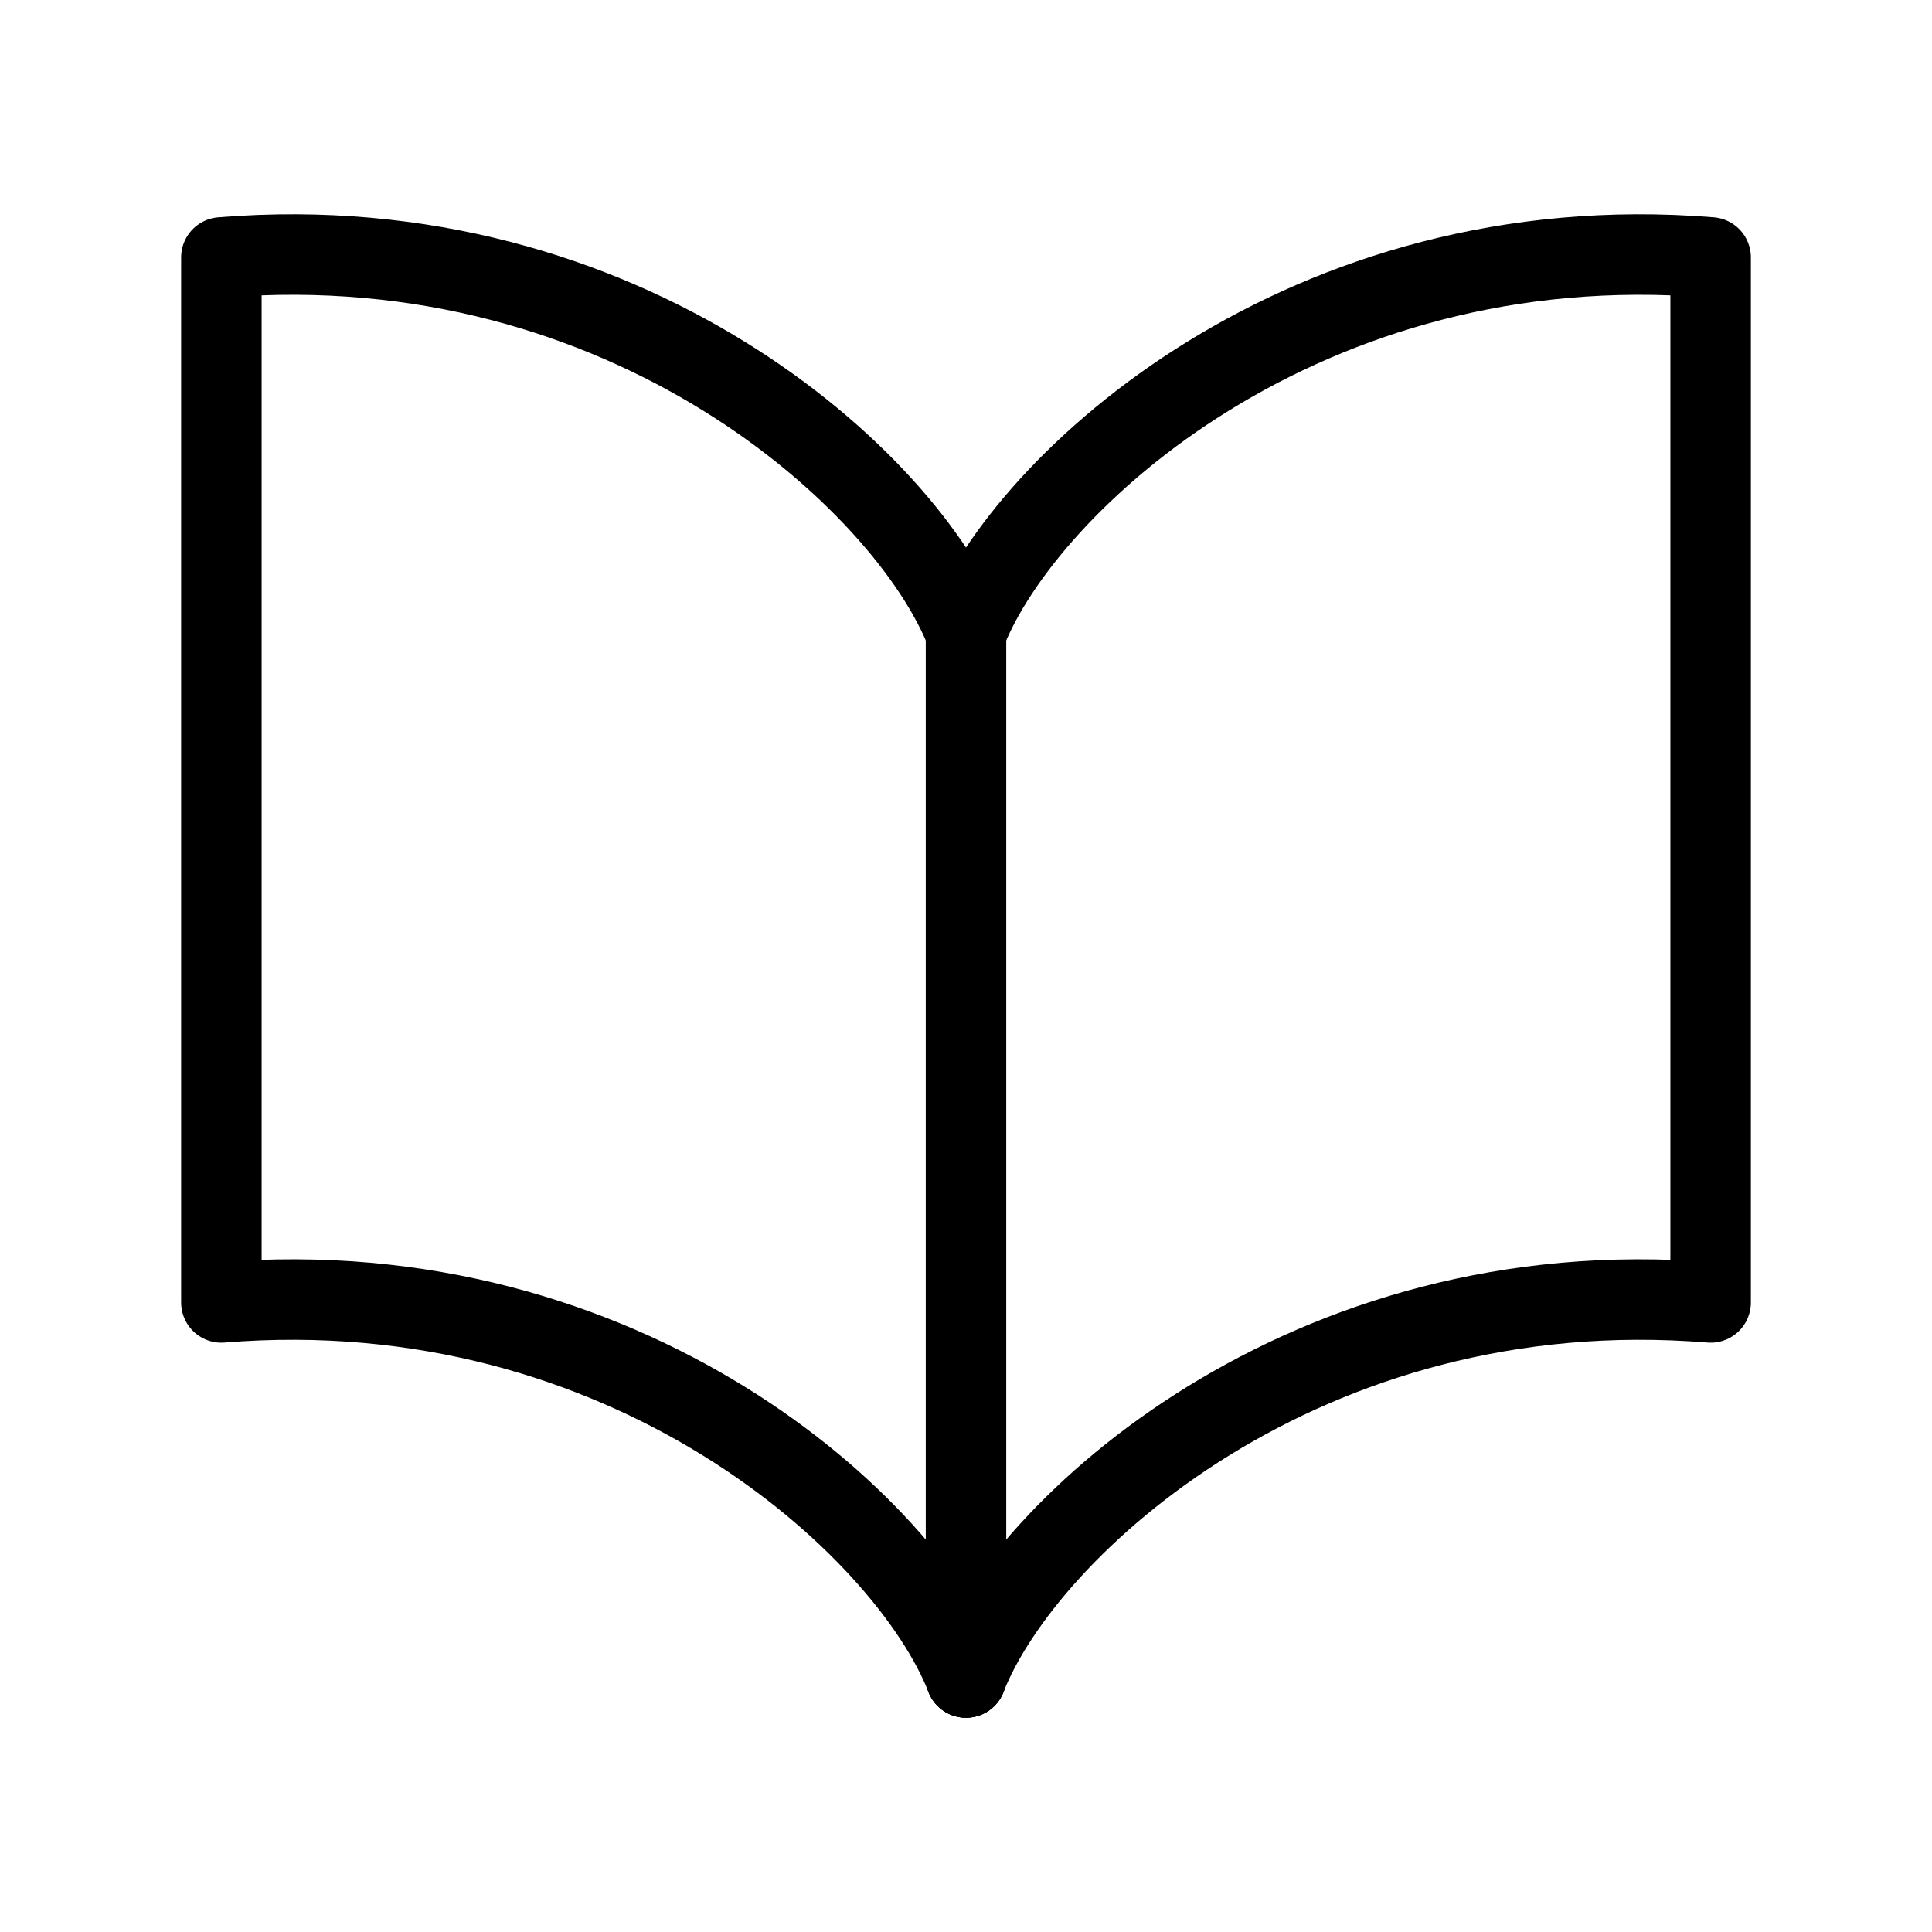 <svg xmlns="http://www.w3.org/2000/svg" viewBox="0 0 48 48"><defs><style>.a{stroke-width:2px;stroke-width:2px;fill:none;stroke:#000;stroke-linecap:round;stroke-linejoin:round;}</style></defs><path class="a" d="M24,41.676C22.53,37.918,15.561,31.537,5.5,32.359V6.396C15.561,5.574,22.53,11.955,24,15.713"/><path class="a" d="M24,41.676c1.47-3.758,8.439-10.139,18.5-9.317V6.396C32.439,5.574,25.471,11.955,24,15.713"/><line class="a" x1="24" y1="15.713" x2="24" y2="41.676"/></svg>
